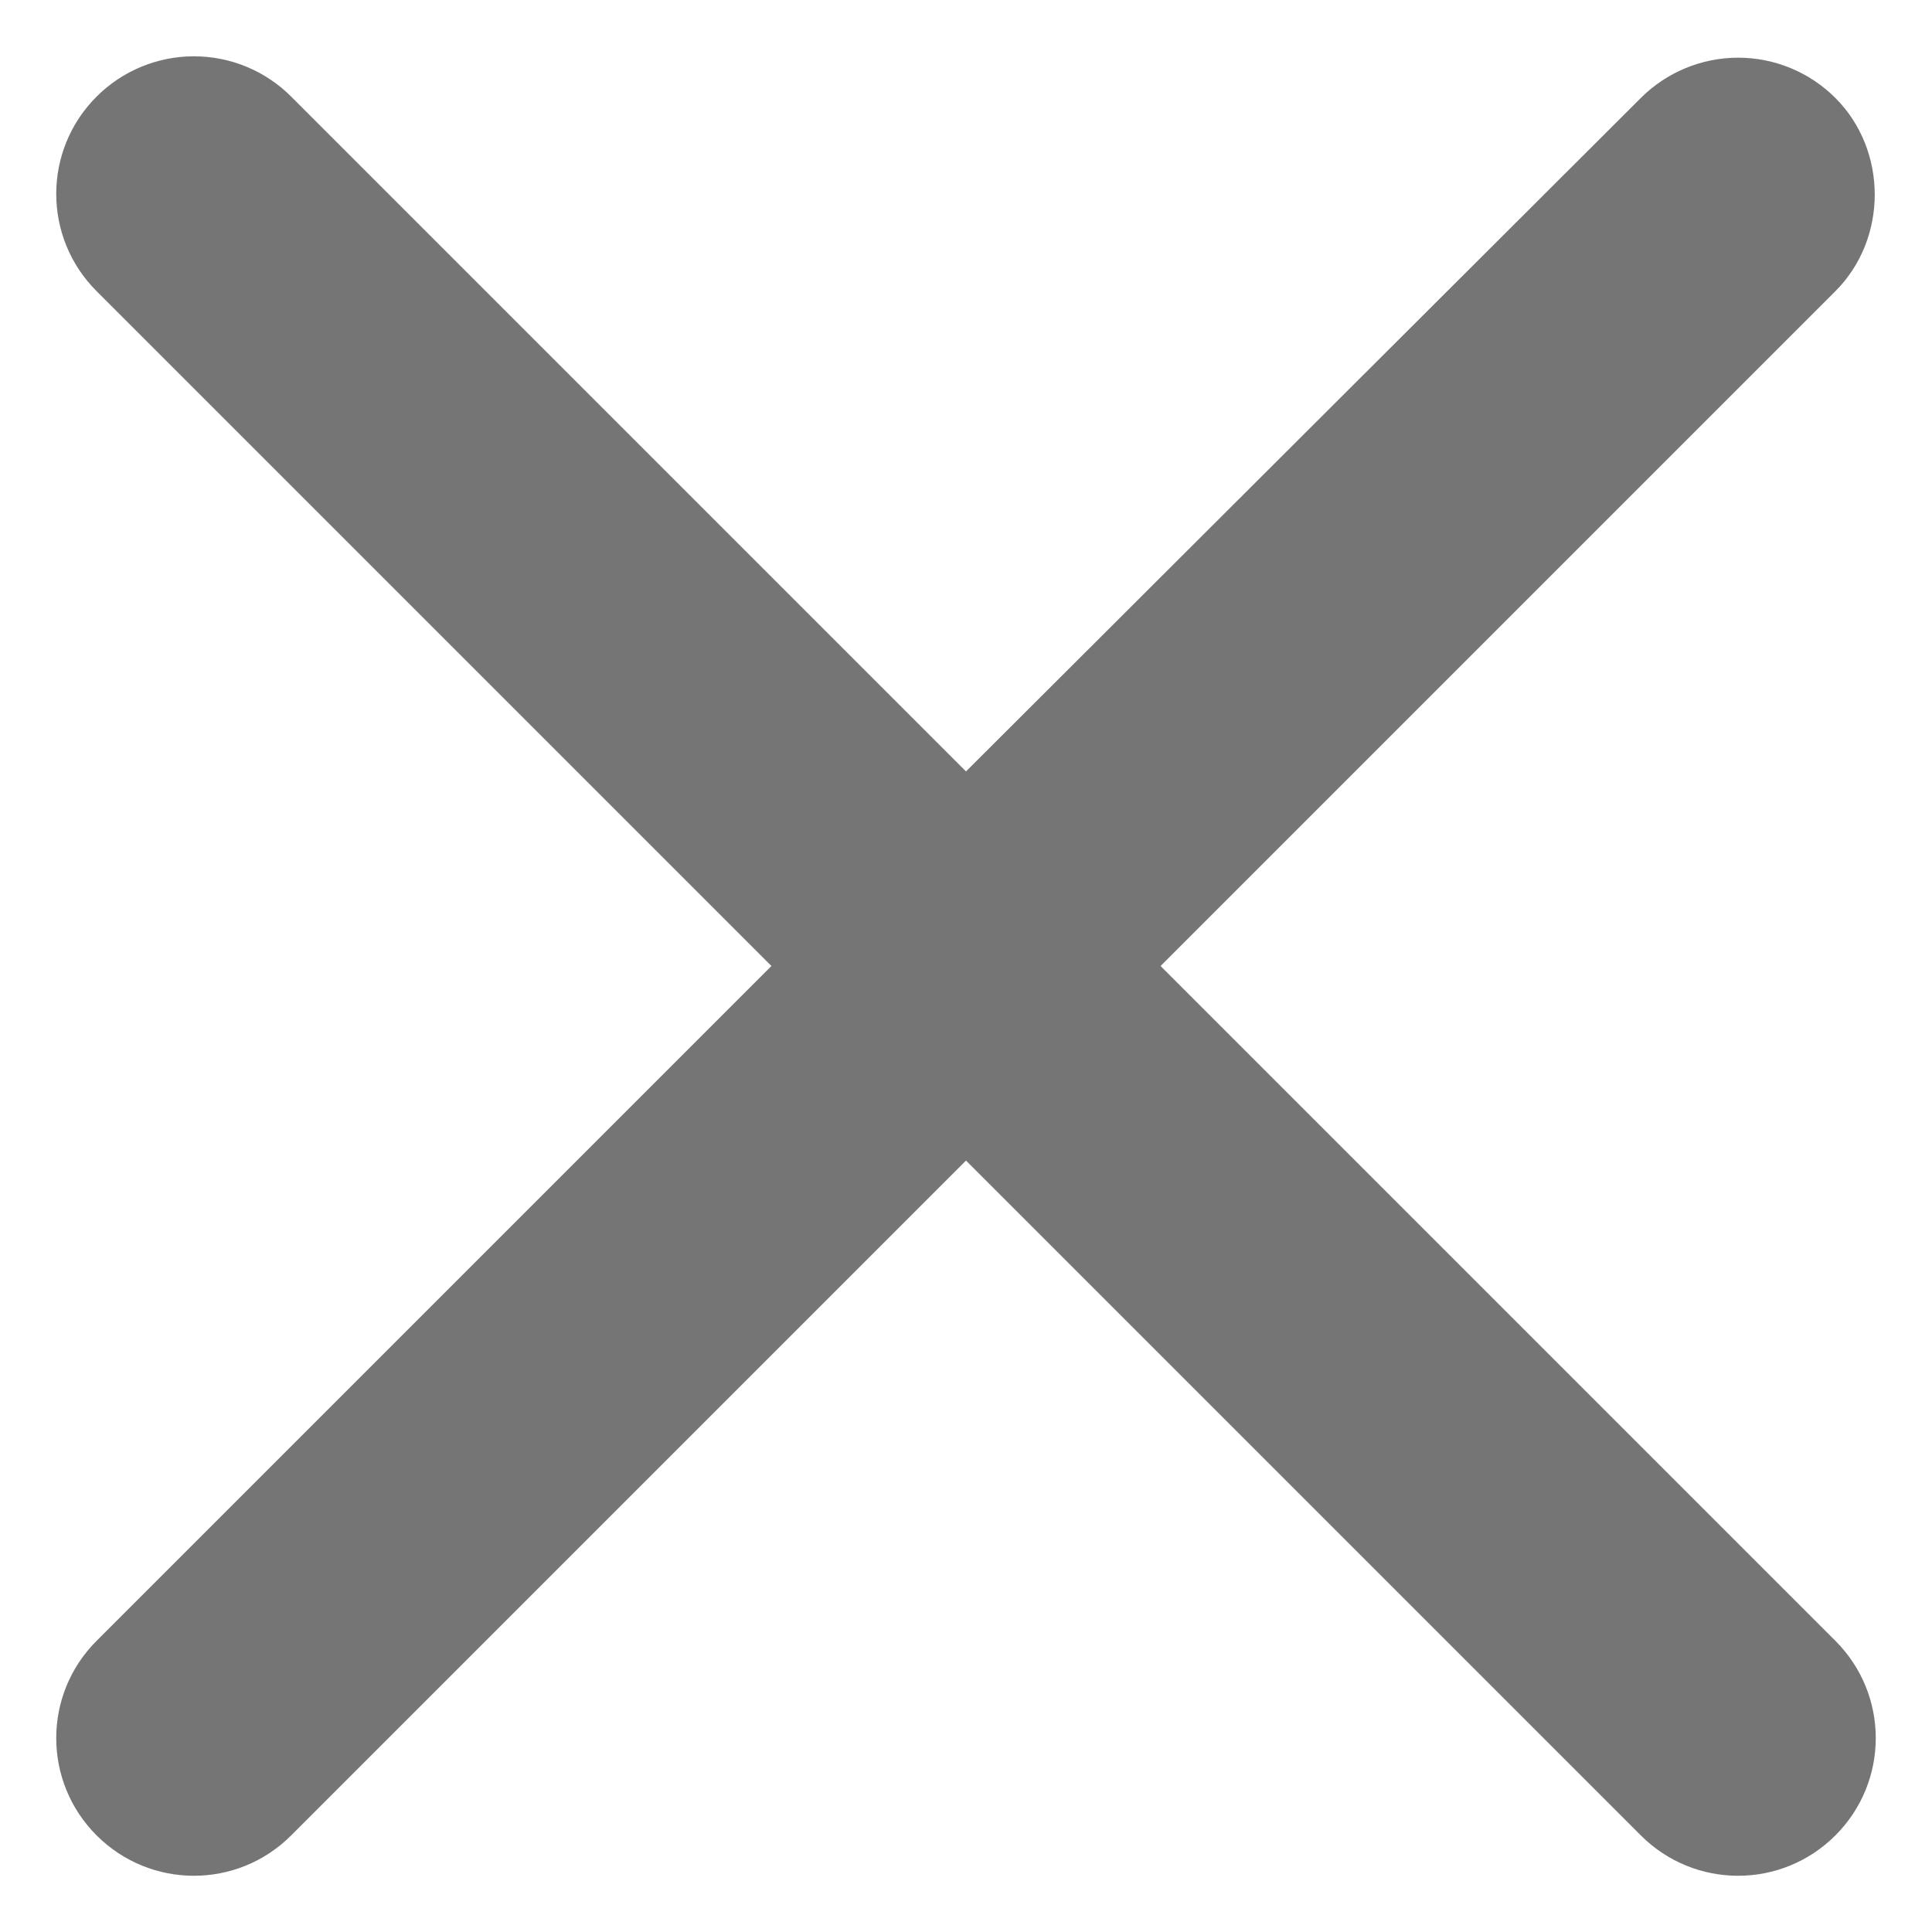 <svg id="image1" width="14" height="14" viewBox="0 0 14 14" fill="none" xmlns="http://www.w3.org/2000/svg">
<path d="M13.3 0.71C13.113 0.523 12.86 0.418 12.595 0.418C12.331 0.418 12.077 0.523 11.89 0.71L7 5.59L2.11 0.7C1.923 0.513 1.67 0.408 1.405 0.408C1.141 0.408 0.887 0.513 0.7 0.7C0.31 1.09 0.31 1.72 0.7 2.11L5.59 7L0.7 11.89C0.31 12.28 0.31 12.91 0.7 13.3C1.09 13.69 1.72 13.69 2.11 13.3L7 8.41L11.89 13.3C12.28 13.69 12.91 13.69 13.3 13.3C13.69 12.91 13.69 12.28 13.3 11.89L8.41 7L13.3 2.11C13.68 1.73 13.68 1.09 13.3 0.71Z" fill="black" fill-opacity="0.54"/>
</svg>
